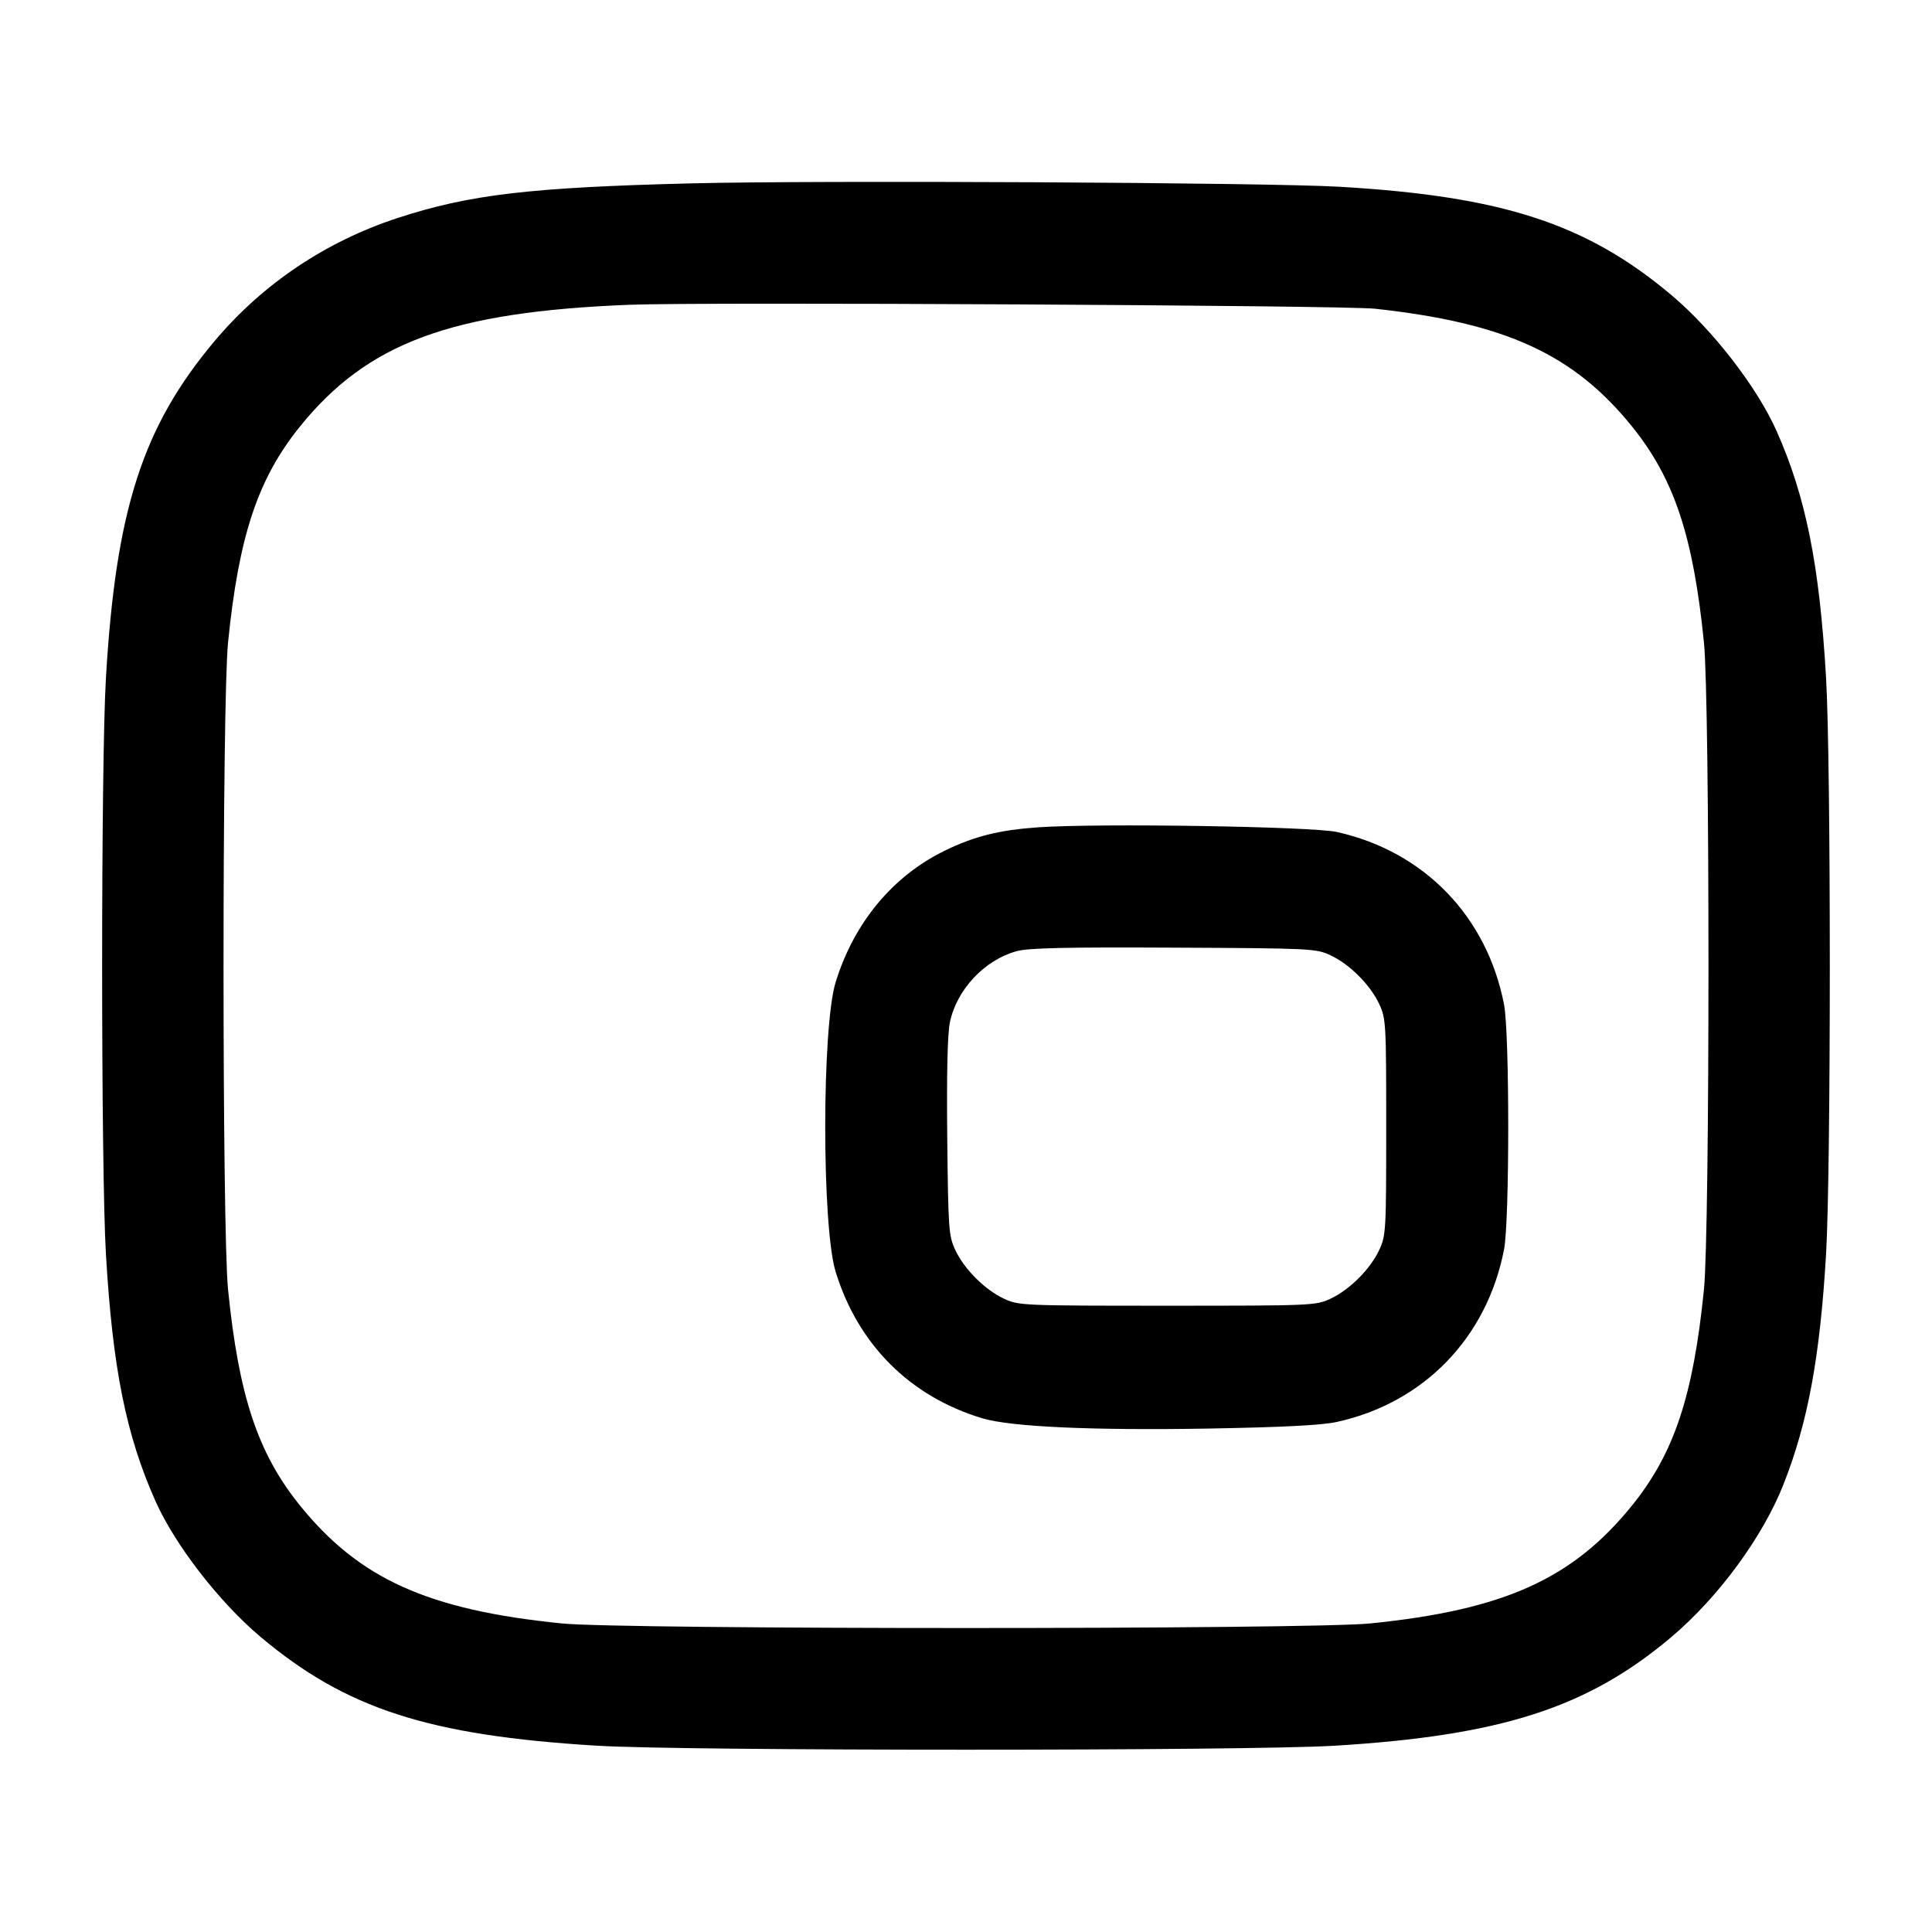 <svg width="24" height="24" viewBox="0 0 24 24" fill="none" xmlns="http://www.w3.org/2000/svg"><path d="M8.580 2.278 C 6.584 2.328,5.828 2.417,4.940 2.708 C 4.047 3.000,3.264 3.526,2.669 4.233 C 1.772 5.298,1.439 6.330,1.316 8.420 C 1.253 9.479,1.253 14.521,1.316 15.580 C 1.399 16.998,1.566 17.828,1.932 18.649 C 2.175 19.193,2.724 19.902,3.233 20.331 C 4.297 21.227,5.322 21.559,7.420 21.686 C 8.516 21.752,15.484 21.752,16.580 21.686 C 18.649 21.560,19.721 21.215,20.762 20.336 C 21.345 19.844,21.897 19.093,22.154 18.442 C 22.458 17.674,22.609 16.856,22.684 15.580 C 22.746 14.522,22.746 9.478,22.684 8.420 C 22.602 7.011,22.432 6.168,22.068 5.351 C 21.825 4.807,21.276 4.098,20.767 3.669 C 19.711 2.779,18.666 2.438,16.640 2.320 C 15.731 2.267,10.180 2.238,8.580 2.278 M17.080 3.835 C 18.705 4.012,19.552 4.401,20.280 5.306 C 20.798 5.951,21.034 6.661,21.167 7.980 C 21.242 8.721,21.242 15.279,21.167 16.020 C 21.034 17.339,20.798 18.049,20.280 18.694 C 19.540 19.613,18.687 19.999,17.020 20.167 C 16.272 20.243,7.728 20.243,6.980 20.167 C 5.313 19.999,4.460 19.613,3.720 18.694 C 3.202 18.049,2.966 17.339,2.833 16.020 C 2.758 15.279,2.758 8.721,2.833 7.980 C 2.966 6.661,3.202 5.951,3.720 5.306 C 4.563 4.258,5.600 3.874,7.820 3.786 C 8.708 3.750,16.694 3.793,17.080 3.835 M12.900 10.277 C 12.412 10.311,12.107 10.387,11.737 10.567 C 11.089 10.883,10.609 11.462,10.381 12.200 C 10.208 12.761,10.208 15.239,10.381 15.800 C 10.660 16.704,11.303 17.346,12.200 17.618 C 12.554 17.725,13.577 17.771,15.020 17.746 C 15.949 17.729,16.419 17.705,16.606 17.664 C 17.687 17.427,18.472 16.618,18.684 15.520 C 18.753 15.162,18.753 12.838,18.684 12.480 C 18.472 11.382,17.690 10.576,16.606 10.335 C 16.297 10.267,13.648 10.225,12.900 10.277 M16.526 11.866 C 16.764 11.976,17.024 12.236,17.134 12.474 C 17.217 12.653,17.220 12.713,17.220 14.000 C 17.220 15.287,17.217 15.347,17.134 15.526 C 17.024 15.764,16.764 16.024,16.526 16.134 C 16.344 16.218,16.298 16.220,14.500 16.220 C 12.702 16.220,12.656 16.218,12.474 16.134 C 12.236 16.024,11.976 15.764,11.866 15.526 C 11.785 15.351,11.779 15.269,11.767 14.129 C 11.759 13.332,11.770 12.843,11.800 12.699 C 11.884 12.294,12.230 11.925,12.628 11.816 C 12.775 11.776,13.228 11.765,14.580 11.772 C 16.287 11.780,16.346 11.783,16.526 11.866 " stroke="none" fill-rule="evenodd" fill="black"></path></svg>